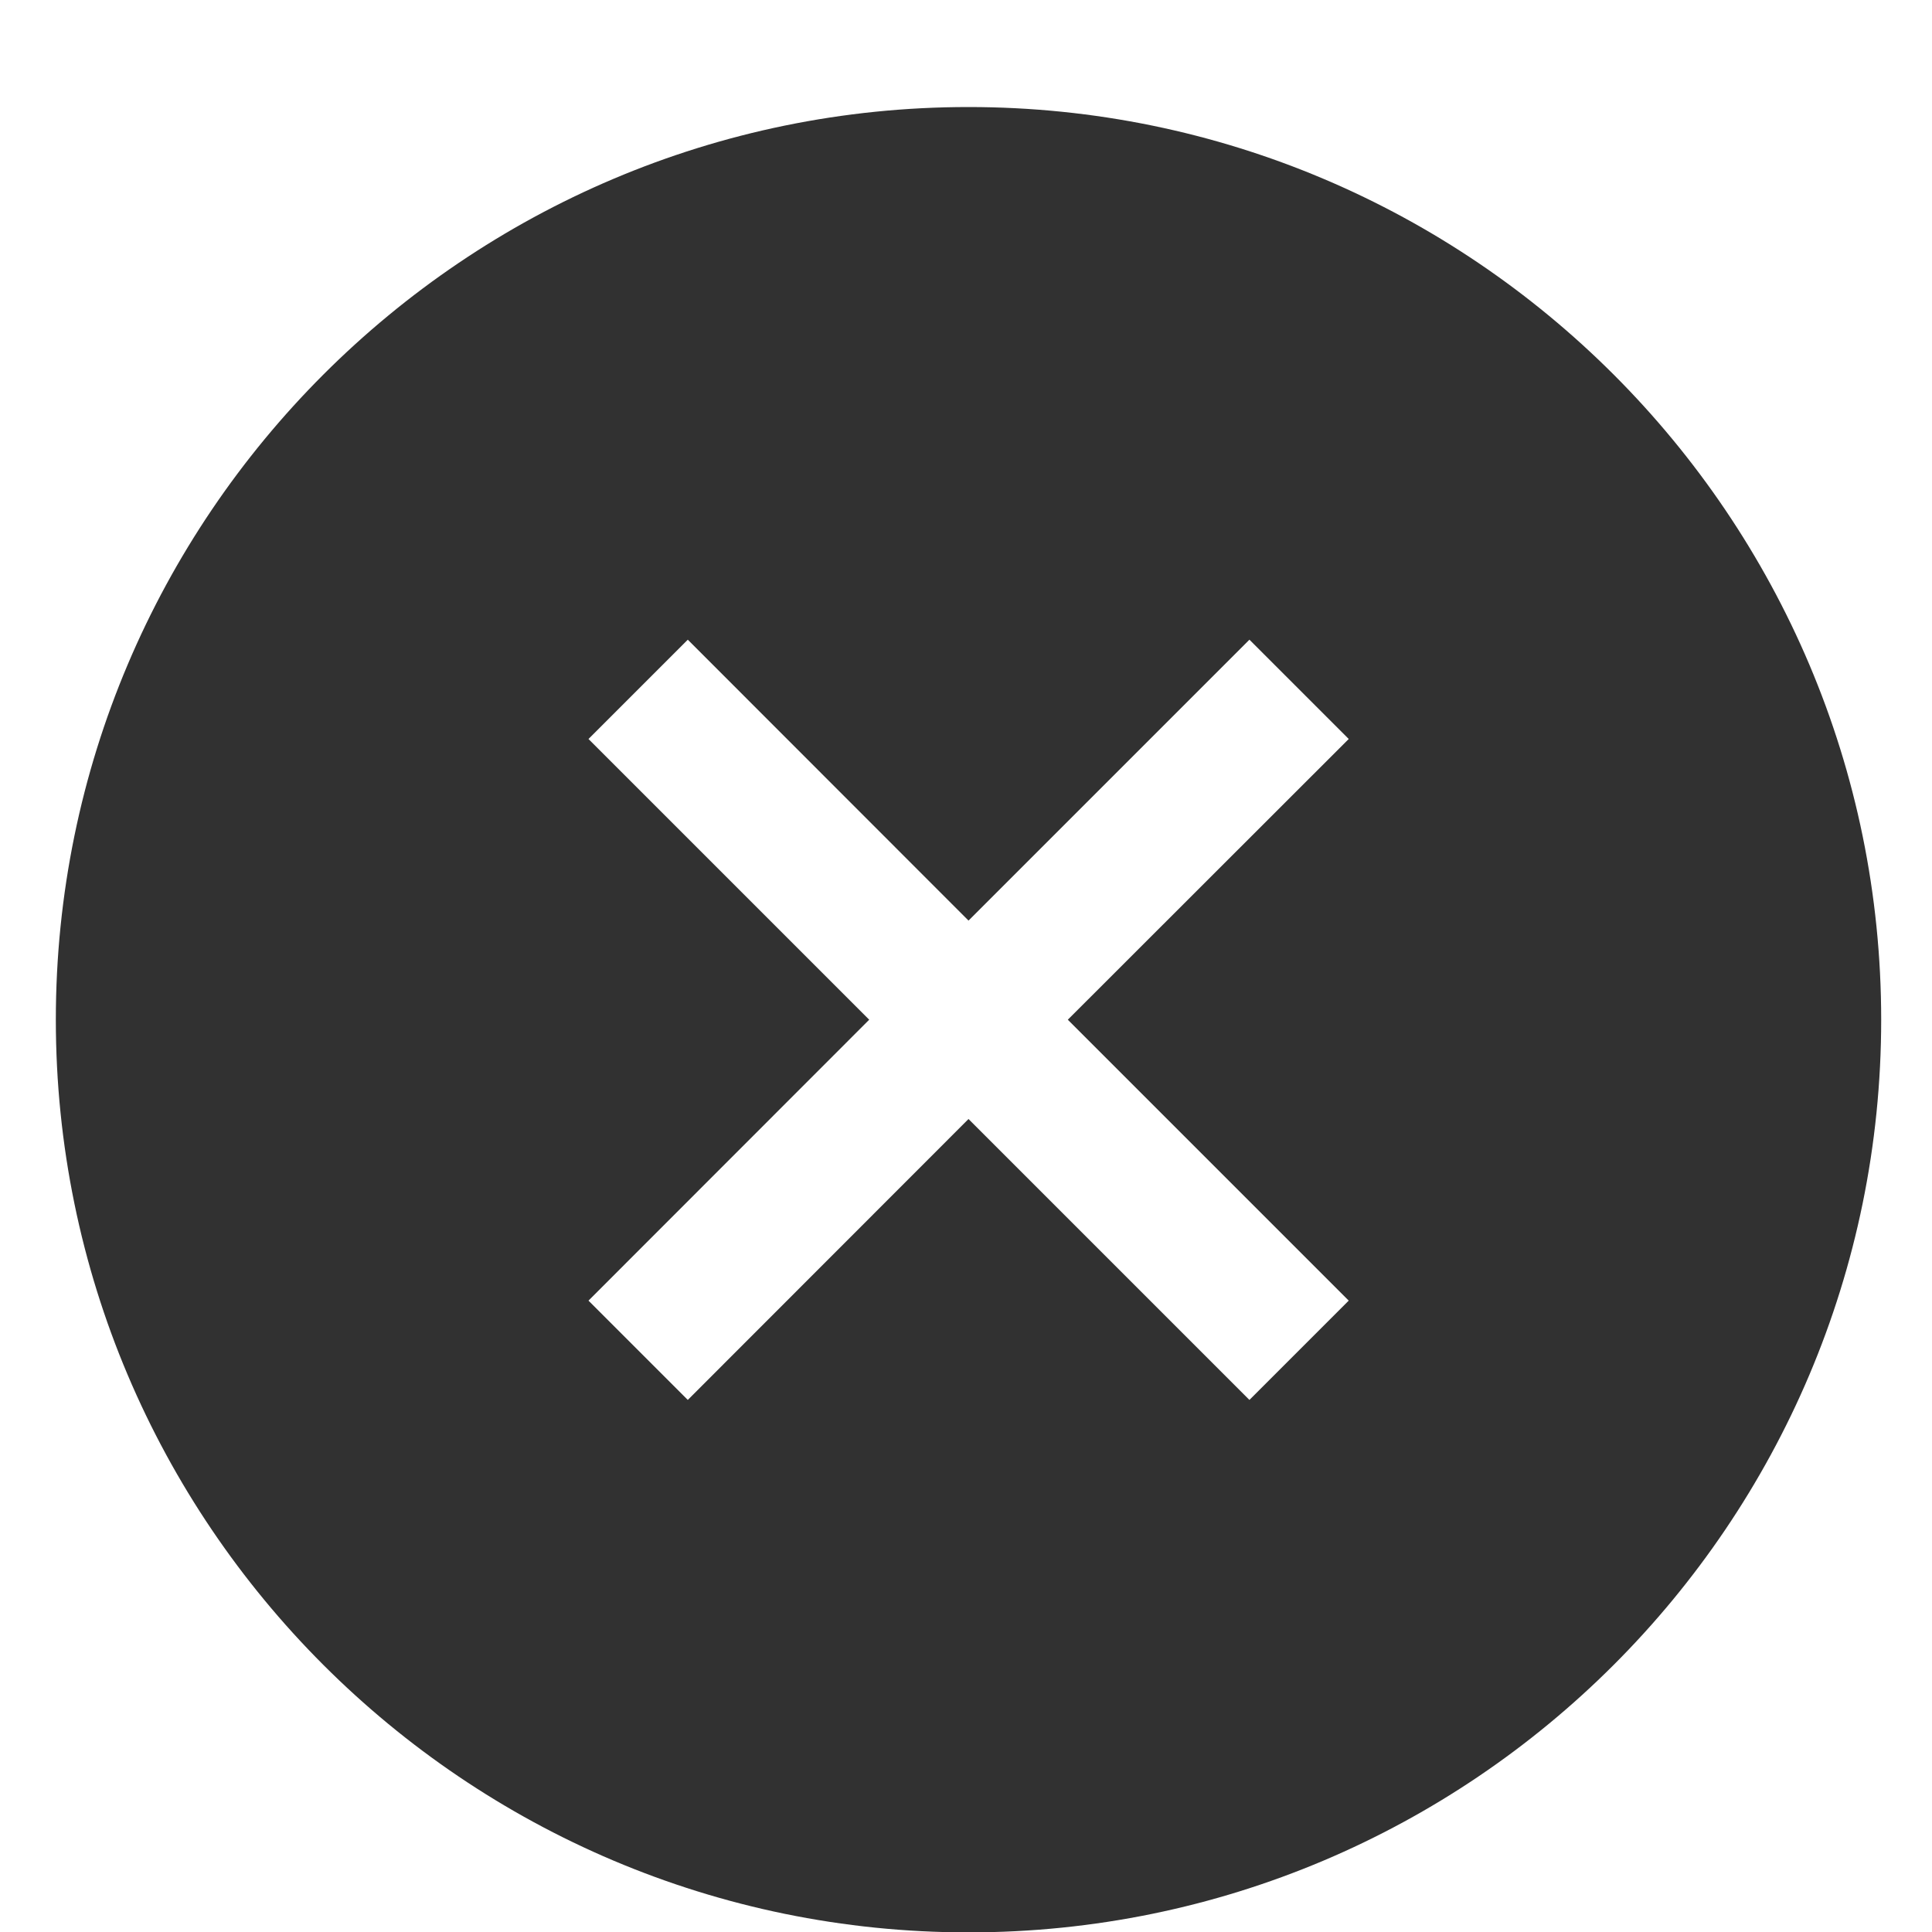 <svg width="10" height="10" viewBox="0 0 10 10" fill="none" xmlns="http://www.w3.org/2000/svg">
<path d="M5.013 0.554C2.407 0.554 0.289 2.672 0.289 5.278C0.289 7.885 2.407 10.002 5.013 10.002C7.619 10.002 9.737 7.885 9.737 5.278C9.737 2.672 7.619 0.554 5.013 0.554ZM6.981 6.732L6.467 7.246L5.013 5.792L3.56 7.246L3.046 6.732L4.499 5.278L3.046 3.825L3.56 3.311L5.013 4.765L6.467 3.311L6.981 3.825L5.527 5.278L6.981 6.732Z" fill="#313131"/>
</svg>
